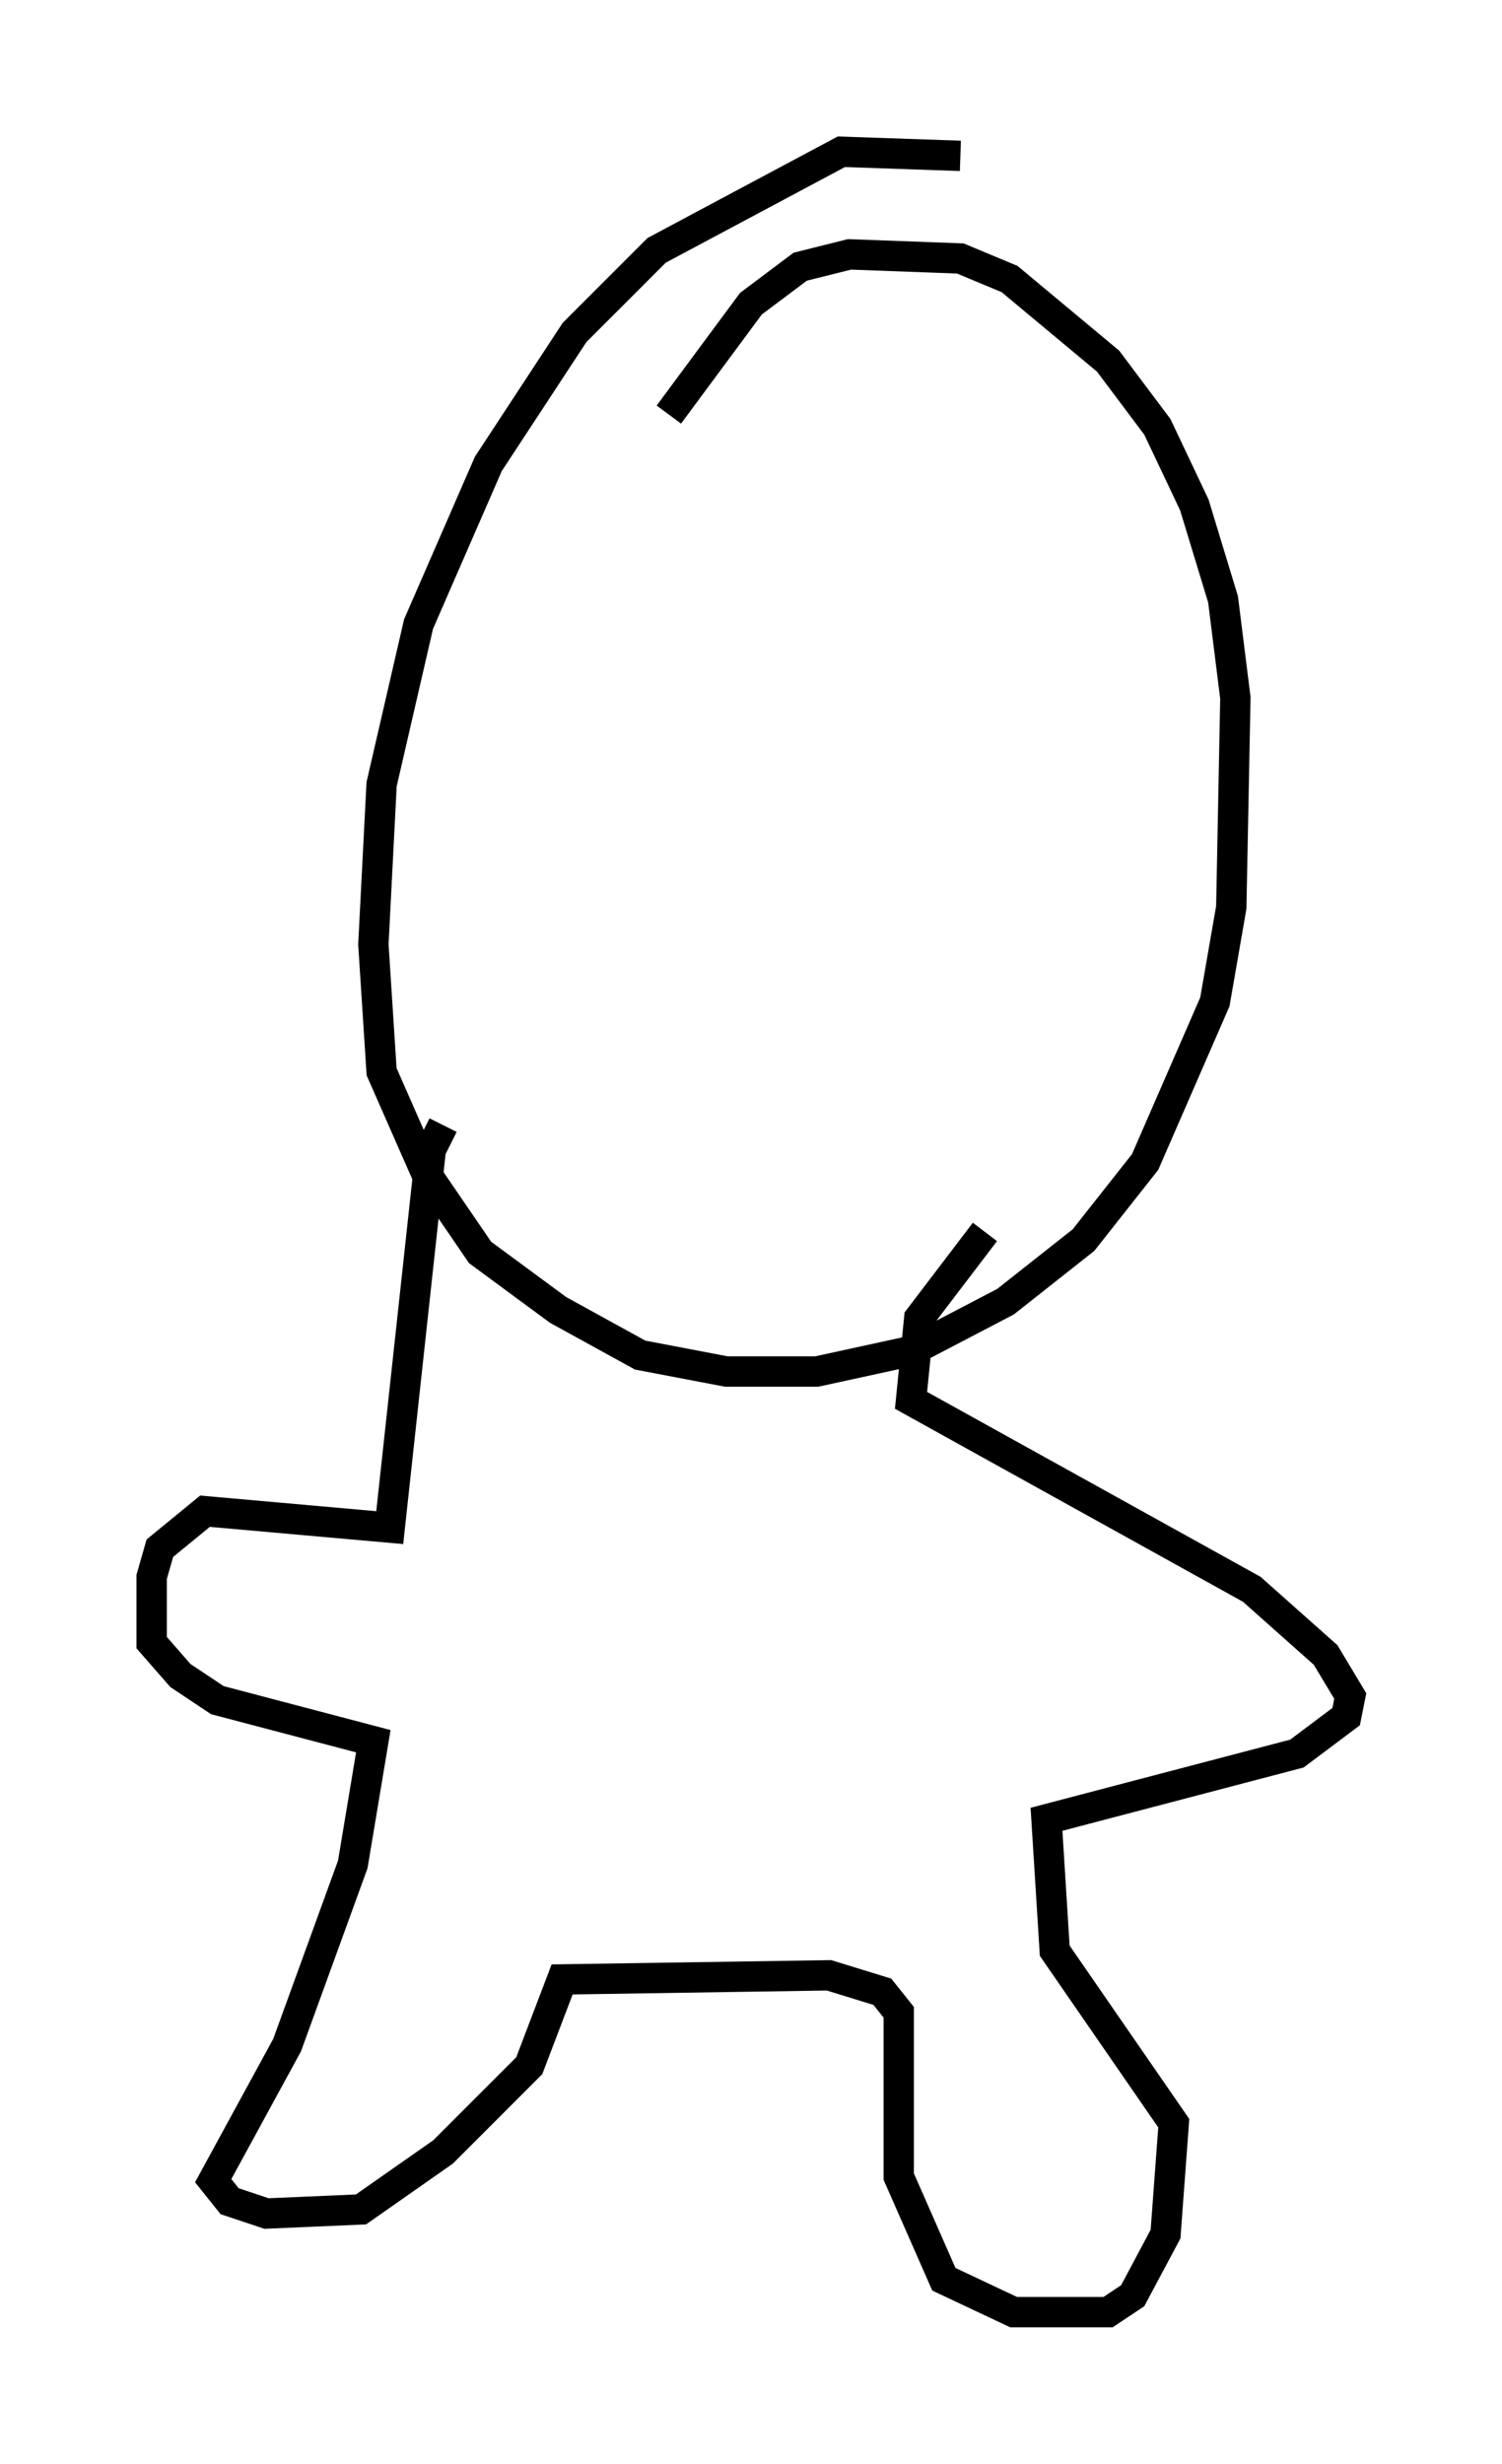 <?xml version="1.0" encoding="utf-8" ?>
<svg baseProfile="full" height="81.177" version="1.1" width="49.512" xmlns="http://www.w3.org/2000/svg" xmlns:ev="http://www.w3.org/2001/xml-events" xmlns:xlink="http://www.w3.org/1999/xlink"><defs /><rect fill="white" height="81.177" width="49.512" x="0" y="0" /><path d="M33.146, 6.353 m-1.488, -1.218 l-3.924, -0.135 -6.089, 3.248 l-2.706, 2.706 -2.842, 4.33 l-2.3, 5.277 -1.218, 5.277 l-0.271, 5.277 0.271, 4.195 l1.488, 3.383 1.759, 2.571 l2.571, 1.894 2.706, 1.488 l2.842, 0.541 2.977, 0.0 l3.112, -0.677 3.112, -1.624 l2.571, -2.03 2.03, -2.571 l2.3, -5.277 0.541, -3.112 l0.135, -6.901 -0.406, -3.248 l-0.947, -3.112 -1.218, -2.571 l-1.624, -2.165 -3.248, -2.706 l-1.624, -0.677 -3.654, -0.135 l-1.624, 0.406 -1.624, 1.218 l-2.706, 3.654 m-7.442, 23.41 l-0.406, 0.812 -1.353, 12.449 l-6.089, -0.541 -1.488, 1.218 l-0.271, 0.947 0.0, 2.165 l0.947, 1.083 1.218, 0.812 l5.142, 1.353 -0.677, 4.059 l-2.165, 5.954 -2.436, 4.465 l0.541, 0.677 1.218, 0.406 l3.112, -0.135 2.706, -1.894 l2.842, -2.842 1.083, -2.842 l8.796, -0.135 1.759, 0.541 l0.541, 0.677 0.0, 5.413 l1.488, 3.383 2.3, 1.083 l3.112, 0.0 0.812, -0.541 l1.083, -2.03 0.271, -3.654 l-3.924, -5.683 -0.271, -4.33 l8.254, -2.165 1.624, -1.218 l0.135, -0.677 -0.812, -1.353 l-2.436, -2.165 -11.231, -6.225 l0.271, -2.706 2.165, -2.842 " fill="none" stroke="black" stroke-width="1" /></svg>